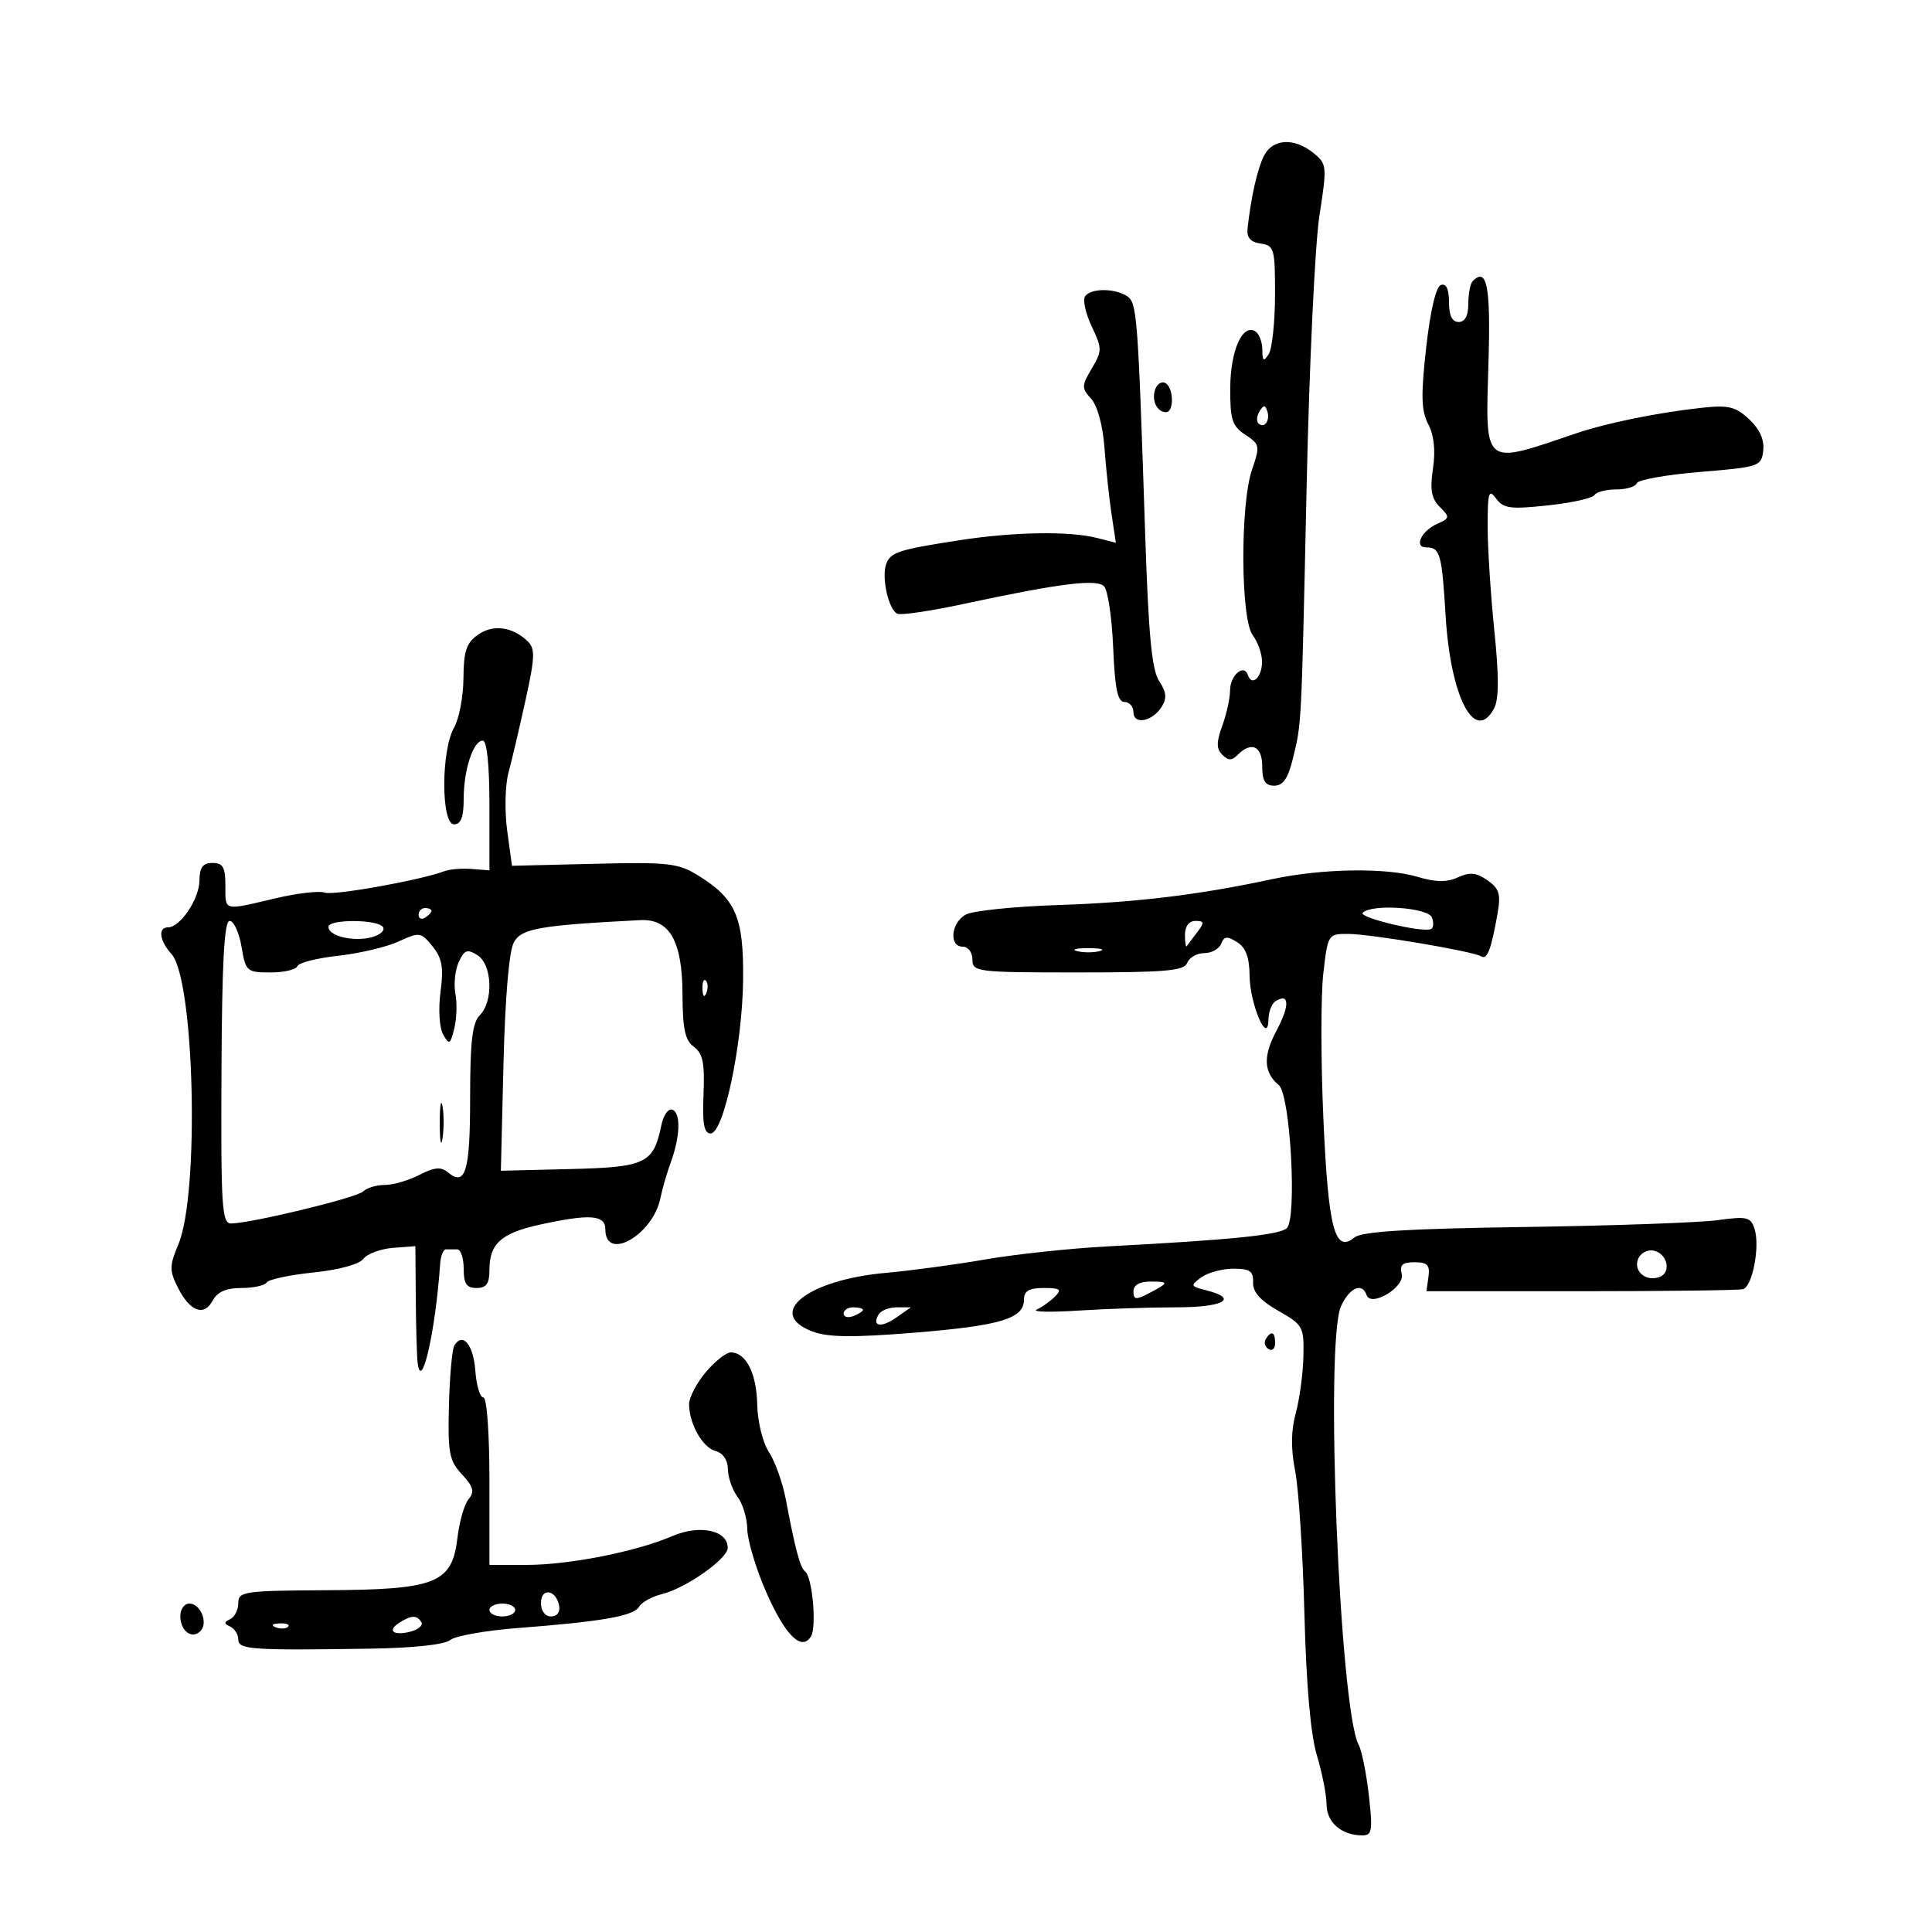 <svg xmlns="http://www.w3.org/2000/svg" width="300" height="300" viewBox="0 0 300 300" version="1.1">
	<path d="M 196.237 24.250 C 195.218 26.334, 194.247 30.670, 193.719 35.500 C 193.566 36.897, 194.178 37.596, 195.750 37.820 C 197.862 38.119, 197.999 38.611, 197.985 45.820 C 197.976 50.044, 197.533 54.175, 197 55 C 196.212 56.219, 196.028 56.090, 196.015 54.309 C 196.007 53.104, 195.520 51.821, 194.933 51.459 C 192.929 50.220, 191.064 54.411, 191.032 60.227 C 191.004 65.169, 191.325 66.167, 193.372 67.508 C 195.628 68.986, 195.679 69.254, 194.410 72.937 C 192.562 78.300, 192.637 96.143, 194.517 98.626 C 195.298 99.657, 195.951 101.486, 195.968 102.691 C 196.003 105.120, 194.396 106.688, 193.776 104.829 C 193.163 102.990, 191 104.866, 191 107.238 C 191 108.404, 190.460 110.852, 189.799 112.678 C 188.865 115.262, 188.865 116.265, 189.799 117.199 C 190.733 118.133, 191.267 118.133, 192.200 117.200 C 194.334 115.066, 196 115.855, 196 119 C 196 121.264, 196.459 122, 197.870 122 C 199.242 122, 200.014 120.868, 200.769 117.750 C 202.128 112.140, 202.062 113.447, 202.905 75 C 203.309 56.575, 204.196 37.903, 204.878 33.506 C 206.077 25.765, 206.048 25.457, 203.947 23.756 C 200.932 21.315, 197.568 21.530, 196.237 24.250 M 228.688 43.646 C 228.309 44.024, 228 45.608, 228 47.167 C 228 49.019, 227.480 50, 226.500 50 C 225.491 50, 225 48.991, 225 46.917 C 225 44.895, 224.570 43.977, 223.750 44.249 C 222.978 44.507, 222.102 48.216, 221.458 53.957 C 220.621 61.429, 220.684 63.764, 221.782 65.875 C 222.676 67.595, 222.928 69.969, 222.511 72.759 C 222.021 76.036, 222.265 77.408, 223.568 78.711 C 225.159 80.302, 225.136 80.460, 223.189 81.329 C 220.689 82.444, 219.494 85, 221.472 85 C 223.615 85, 223.895 85.990, 224.473 95.605 C 225.238 108.313, 229.027 115.556, 232.002 109.997 C 232.759 108.583, 232.769 105.026, 232.037 97.891 C 231.467 92.334, 231 85.050, 231 81.703 C 231 76.442, 231.177 75.860, 232.310 77.409 C 233.443 78.959, 234.521 79.103, 240.324 78.482 C 244.011 78.087, 247.273 77.367, 247.573 76.882 C 247.873 76.397, 249.404 76, 250.976 76 C 252.547 76, 253.983 75.565, 254.167 75.033 C 254.350 74.501, 258.775 73.713, 264 73.283 C 273.182 72.526, 273.510 72.415, 273.795 69.967 C 273.990 68.300, 273.247 66.642, 271.623 65.115 C 269.532 63.152, 268.415 62.876, 264.327 63.313 C 257.509 64.043, 249.503 65.673, 244.650 67.319 C 230.129 72.244, 230.645 72.671, 231.133 56.120 C 231.478 44.409, 230.896 41.437, 228.688 43.646 M 168.469 46.050 C 168.112 46.628, 168.590 48.724, 169.532 50.709 C 171.149 54.116, 171.148 54.479, 169.527 57.224 C 167.936 59.917, 167.930 60.265, 169.444 61.938 C 170.414 63.009, 171.250 66.092, 171.499 69.510 C 171.730 72.681, 172.223 77.303, 172.594 79.780 L 173.270 84.285 170.385 83.544 C 166.090 82.440, 157.449 82.578, 149 83.885 C 139.523 85.350, 138.314 85.740, 137.620 87.549 C 136.829 89.609, 137.992 94.784, 139.362 95.305 C 139.988 95.543, 144.550 94.869, 149.500 93.808 C 164.530 90.584, 170.261 89.861, 171.438 91.038 C 172.022 91.621, 172.659 95.902, 172.853 100.550 C 173.120 106.950, 173.544 109, 174.603 109 C 175.371 109, 176 109.708, 176 110.573 C 176 112.606, 178.934 112.058, 180.386 109.753 C 181.219 108.430, 181.123 107.460, 179.993 105.753 C 178.855 104.036, 178.339 98.619, 177.824 83 C 176.689 48.581, 176.564 46.969, 174.965 45.957 C 172.985 44.705, 169.268 44.758, 168.469 46.050 M 179.404 60.389 C 178.752 62.088, 179.629 64, 181.059 64 C 182.320 64, 182.266 60.282, 180.993 59.496 C 180.439 59.153, 179.724 59.555, 179.404 60.389 M 195.583 63.866 C 195.152 64.563, 195.070 65.403, 195.400 65.733 C 196.295 66.628, 197.271 65.312, 196.787 63.862 C 196.449 62.846, 196.213 62.846, 195.583 63.866 M 74.219 98.559 C 72.421 99.818, 71.993 101.100, 71.965 105.307 C 71.945 108.163, 71.286 111.625, 70.500 113 C 68.481 116.532, 68.481 128, 70.500 128 C 71.579 128, 72 126.896, 72 124.065 C 72 119.525, 73.485 115, 74.975 115 C 75.607 115, 76 118.863, 76 125.075 L 76 135.151 73.250 134.932 C 71.737 134.811, 69.825 134.968, 69 135.280 C 65.277 136.688, 51.726 139.109, 50.404 138.602 C 49.597 138.292, 46.138 138.698, 42.718 139.504 C 34.597 141.419, 35 141.524, 35 137.500 C 35 134.667, 34.619 134, 33 134 C 31.493 134, 30.992 134.678, 30.967 136.750 C 30.932 139.612, 27.981 144, 26.090 144 C 24.492 144, 24.761 146.078, 26.624 148.137 C 30.211 152.100, 31.003 185.392, 27.697 193.222 C 26.307 196.515, 26.294 197.282, 27.587 199.874 C 29.464 203.637, 31.670 204.485, 33.020 201.963 C 33.748 200.602, 35.115 200, 37.476 200 C 39.349 200, 41.121 199.613, 41.413 199.141 C 41.705 198.669, 44.959 197.973, 48.645 197.595 C 52.586 197.192, 55.790 196.319, 56.423 195.477 C 57.015 194.690, 59.075 193.923, 61 193.773 L 64.500 193.500 64.560 201.500 C 64.593 205.900, 64.719 210.400, 64.840 211.500 C 65.393 216.513, 67.623 206.810, 68.346 196.246 C 68.431 195.006, 68.838 193.993, 69.250 193.996 C 69.662 193.998, 70.450 194, 71 194 C 71.550 194, 72 195.350, 72 197 C 72 199.333, 72.444 200, 74 200 C 75.525 200, 76 199.333, 76 197.191 C 76 193.112, 77.825 191.473, 83.826 190.163 C 91.610 188.463, 94 188.635, 94 190.893 C 94 195.997, 101.414 191.759, 102.560 186 C 102.833 184.625, 103.551 182.150, 104.154 180.500 C 105.639 176.442, 105.741 172.779, 104.383 172.309 C 103.768 172.096, 103.009 173.177, 102.695 174.711 C 101.474 180.679, 100.301 181.244, 88.552 181.530 L 77.774 181.792 78.183 165.146 C 78.436 154.858, 79.049 147.671, 79.789 146.329 C 80.979 144.170, 83.743 143.683, 99.393 142.877 C 103.972 142.640, 105.951 146.100, 105.978 154.390 C 105.995 159.780, 106.381 161.558, 107.750 162.560 C 109.142 163.578, 109.447 165.085, 109.242 169.920 C 109.048 174.502, 109.319 176, 110.343 176 C 112.373 176, 115.295 162.160, 115.391 152.090 C 115.484 142.383, 114.260 139.560, 108.385 135.929 C 105.302 134.024, 103.757 133.852, 92.238 134.131 L 79.500 134.439 78.754 128.970 C 78.344 125.961, 78.433 121.925, 78.952 120 C 79.471 118.075, 80.667 112.989, 81.610 108.697 C 83.084 101.985, 83.126 100.708, 81.912 99.555 C 79.538 97.301, 76.565 96.916, 74.219 98.559 M 197.500 136.522 C 186.107 138.968, 176.457 140.133, 164.239 140.537 C 157.495 140.760, 151.082 141.421, 149.989 142.006 C 147.669 143.247, 147.302 147, 149.500 147 C 150.333 147, 151 147.889, 151 149 C 151 150.919, 151.667 151, 167.393 151 C 181.042 151, 183.882 150.749, 184.362 149.500 C 184.678 148.675, 185.865 148, 187 148 C 188.135 148, 189.314 147.346, 189.620 146.547 C 190.069 145.378, 190.551 145.327, 192.089 146.288 C 193.442 147.132, 194.010 148.652, 194.035 151.491 C 194.075 155.924, 196.897 162.494, 196.965 158.309 C 196.984 157.104, 197.480 155.821, 198.067 155.459 C 200.232 154.121, 200.299 156.136, 198.218 160.033 C 196.097 164.007, 196.203 166.521, 198.574 168.500 C 200.380 170.007, 201.436 189.401, 199.785 190.737 C 198.488 191.788, 191.206 192.522, 172 193.538 C 166.225 193.843, 157.700 194.752, 153.055 195.558 C 148.411 196.363, 141.436 197.305, 137.555 197.651 C 125.325 198.742, 118.792 203.973, 126.178 206.761 C 128.571 207.664, 132.456 207.709, 141.928 206.943 C 155.331 205.858, 159 204.759, 159 201.831 C 159 200.454, 159.761 200, 162.071 200 C 164.638 200, 164.923 200.220, 163.804 201.339 C 163.067 202.076, 161.797 202.980, 160.982 203.348 C 160.167 203.716, 163.055 203.789, 167.401 203.509 C 171.746 203.229, 178.609 203, 182.651 203 C 190.005 203, 192.421 201.646, 187.342 200.371 C 184.837 199.742, 184.790 199.627, 186.533 198.352 C 187.550 197.608, 189.794 197, 191.521 197 C 194.085 197, 194.644 197.391, 194.579 199.139 C 194.524 200.632, 195.708 201.964, 198.500 203.547 C 202.338 205.723, 202.496 206.011, 202.390 210.657 C 202.329 213.321, 201.795 217.274, 201.202 219.441 C 200.463 222.145, 200.436 224.970, 201.116 228.441 C 201.661 231.224, 202.306 241.183, 202.548 250.572 C 202.834 261.668, 203.512 269.370, 204.484 272.572 C 205.306 275.283, 205.983 278.722, 205.989 280.215 C 206 282.995, 208.336 285, 211.563 285 C 213.050 285, 213.172 284.237, 212.557 278.799 C 212.171 275.388, 211.462 271.862, 210.981 270.964 C 208.015 265.422, 205.709 208.538, 208.220 202.865 C 209.496 199.983, 211.524 199.072, 212.193 201.080 C 212.856 203.067, 218.199 199.869, 217.660 197.809 C 217.298 196.424, 217.766 196, 219.656 196 C 221.643 196, 222.065 196.440, 221.813 198.250 L 221.500 200.500 245.500 200.500 C 258.700 200.500, 270.018 200.356, 270.652 200.181 C 272.118 199.774, 273.313 193.563, 272.450 190.841 C 271.856 188.970, 271.294 188.838, 266.646 189.471 C 263.816 189.857, 250.327 190.332, 236.672 190.528 C 218.516 190.789, 211.433 191.226, 210.314 192.154 C 207.263 194.686, 206.247 190.777, 205.489 173.596 C 205.094 164.628, 205.091 154.524, 205.483 151.145 C 206.189 145.064, 206.229 145, 209.348 145.018 C 212.912 145.039, 228.718 147.708, 230.011 148.507 C 230.932 149.076, 231.547 147.459, 232.536 141.869 C 233.071 138.840, 232.812 137.982, 230.973 136.693 C 229.255 135.490, 228.242 135.388, 226.387 136.234 C 224.655 137.023, 222.951 137.002, 220.137 136.159 C 215.247 134.694, 205.269 134.854, 197.500 136.522 M 65 142.059 C 65 142.641, 65.450 142.840, 66 142.500 C 66.550 142.160, 67 141.684, 67 141.441 C 67 141.198, 66.550 141, 66 141 C 65.450 141, 65 141.477, 65 142.059 M 211.603 141.731 C 210.861 142.472, 220.907 144.874, 222.206 144.266 C 222.595 144.085, 222.659 143.275, 222.349 142.468 C 221.754 140.917, 213.016 140.318, 211.603 141.731 M 34.391 166.500 C 34.293 187.485, 34.454 189.998, 35.891 189.978 C 39.106 189.935, 55.427 185.973, 56.400 185 C 56.950 184.450, 58.457 184, 59.750 184 C 61.042 184, 63.459 183.297, 65.121 182.437 C 67.428 181.245, 68.472 181.147, 69.528 182.023 C 72.284 184.310, 73 181.936, 73 170.512 C 73 161.739, 73.343 158.800, 74.500 157.643 C 76.660 155.483, 76.431 149.750, 74.128 148.312 C 72.550 147.326, 72.095 147.496, 71.232 149.390 C 70.669 150.626, 70.437 152.836, 70.717 154.300 C 70.997 155.765, 70.915 158.203, 70.535 159.717 C 69.907 162.220, 69.749 162.303, 68.808 160.622 C 68.222 159.574, 68.046 156.708, 68.403 154.017 C 68.907 150.220, 68.657 148.798, 67.160 146.950 C 65.361 144.727, 65.153 144.697, 61.893 146.194 C 60.027 147.051, 55.800 148.049, 52.500 148.411 C 49.200 148.773, 46.350 149.504, 46.167 150.035 C 45.983 150.566, 44.110 151, 42.005 151 C 38.317 151, 38.151 150.853, 37.500 147 C 37.128 144.800, 36.301 143, 35.662 143 C 34.815 143.001, 34.470 149.378, 34.391 166.500 M 51 143.933 C 51 145.328, 54.807 146.265, 57.613 145.561 C 58.971 145.220, 59.812 144.505, 59.482 143.971 C 58.714 142.728, 51 142.693, 51 143.933 M 184 145.167 C 184 146.358, 184.127 147.146, 184.283 146.917 C 184.439 146.688, 185.169 145.713, 185.905 144.750 C 187.052 143.252, 187.011 143, 185.622 143 C 184.625 143, 184 143.835, 184 145.167 M 167.250 147.689 C 168.213 147.941, 169.787 147.941, 170.750 147.689 C 171.713 147.438, 170.925 147.232, 169 147.232 C 167.075 147.232, 166.287 147.438, 167.250 147.689 M 109.079 153.583 C 109.127 154.748, 109.364 154.985, 109.683 154.188 C 109.972 153.466, 109.936 152.603, 109.604 152.271 C 109.272 151.939, 109.036 152.529, 109.079 153.583 M 68.286 174.500 C 68.294 177.250, 68.488 178.256, 68.718 176.736 C 68.947 175.216, 68.941 172.966, 68.704 171.736 C 68.467 170.506, 68.279 171.750, 68.286 174.500 M 254.351 195.527 C 253.618 197.437, 255.623 199.082, 257.708 198.282 C 259.596 197.557, 258.894 194.603, 256.735 194.188 C 255.778 194.003, 254.705 194.606, 254.351 195.527 M 176 200.535 C 176 201.807, 176.385 201.870, 178.250 200.900 C 181.559 199.178, 181.598 199, 178.667 199 C 176.936 199, 176 199.539, 176 200.535 M 131 203.969 C 131 204.501, 131.675 204.678, 132.500 204.362 C 133.325 204.045, 134 203.609, 134 203.393 C 134 203.177, 133.325 203, 132.500 203 C 131.675 203, 131 203.436, 131 203.969 M 136.459 204.067 C 135.293 205.953, 136.802 206.252, 139.158 204.602 L 141.445 203 139.282 203 C 138.092 203, 136.821 203.480, 136.459 204.067 M 196.543 207.931 C 196.226 208.443, 196.425 209.144, 196.984 209.490 C 197.543 209.835, 198 209.416, 198 208.559 C 198 206.802, 197.400 206.544, 196.543 207.931 M 70.553 208.914 C 70.206 209.476, 69.827 213.671, 69.711 218.238 C 69.524 225.610, 69.750 226.810, 71.732 228.940 C 73.518 230.859, 73.725 231.627, 72.765 232.783 C 72.106 233.577, 71.327 236.279, 71.033 238.786 C 70.207 245.850, 67.749 246.837, 50.750 246.927 C 37.891 246.995, 37 247.124, 37 248.917 C 37 249.971, 36.438 251.096, 35.750 251.417 C 34.750 251.883, 34.750 252.117, 35.750 252.583 C 36.438 252.904, 37 253.804, 37 254.583 C 37 256.146, 39.017 256.286, 57.496 256.004 C 64.173 255.902, 69.043 255.377, 69.895 254.668 C 70.666 254.026, 75.393 253.185, 80.399 252.801 C 93.524 251.792, 98.401 250.936, 99.237 249.494 C 99.643 248.795, 101.218 247.920, 102.737 247.548 C 106.476 246.635, 113 242.055, 113 240.343 C 113 237.617, 108.661 236.693, 104.418 238.516 C 98.751 240.950, 88.388 243, 81.750 243 L 76 243 76 230 C 76 222.529, 75.599 217, 75.057 217 C 74.539 217, 73.977 215.122, 73.807 212.828 C 73.511 208.800, 71.854 206.809, 70.553 208.914 M 109.589 213.077 C 108.165 214.769, 107 216.998, 107 218.030 C 107 221.075, 109.102 224.793, 111.122 225.322 C 112.272 225.622, 113.012 226.722, 113.032 228.156 C 113.049 229.445, 113.724 231.374, 114.532 232.441 C 115.339 233.509, 116.017 235.759, 116.038 237.441 C 116.059 239.124, 117.325 243.394, 118.851 246.930 C 121.834 253.844, 124.437 256.494, 125.916 254.123 C 126.849 252.628, 126.141 244.814, 124.999 244 C 124.257 243.471, 123.459 240.475, 122.022 232.825 C 121.539 230.254, 120.365 226.960, 119.412 225.506 C 118.434 224.013, 117.636 220.777, 117.580 218.073 C 117.480 213.236, 115.831 210, 113.466 210 C 112.758 210, 111.013 211.385, 109.589 213.077 M 84 248.917 C 84 250.145, 84.646 251, 85.573 251 C 86.505 251, 87.015 250.320, 86.823 249.333 C 86.337 246.824, 84 246.480, 84 248.917 M 28 250.941 C 28 253.259, 29.795 254.605, 31.120 253.280 C 32.375 252.025, 31.155 249, 29.393 249 C 28.627 249, 28 249.873, 28 250.941 M 76 250 C 76 250.550, 76.900 251, 78 251 C 79.100 251, 80 250.550, 80 250 C 80 249.450, 79.100 249, 78 249 C 76.900 249, 76 249.450, 76 250 M 62.029 251.961 C 60.034 253.223, 61.083 254.052, 63.782 253.347 C 64.990 253.031, 65.731 252.374, 65.430 251.886 C 64.738 250.767, 63.887 250.786, 62.029 251.961 M 42.813 252.683 C 43.534 252.972, 44.397 252.936, 44.729 252.604 C 45.061 252.272, 44.471 252.036, 43.417 252.079 C 42.252 252.127, 42.015 252.364, 42.813 252.683" stroke="none" fill="black" fill-rule="evenodd"/>
</svg>